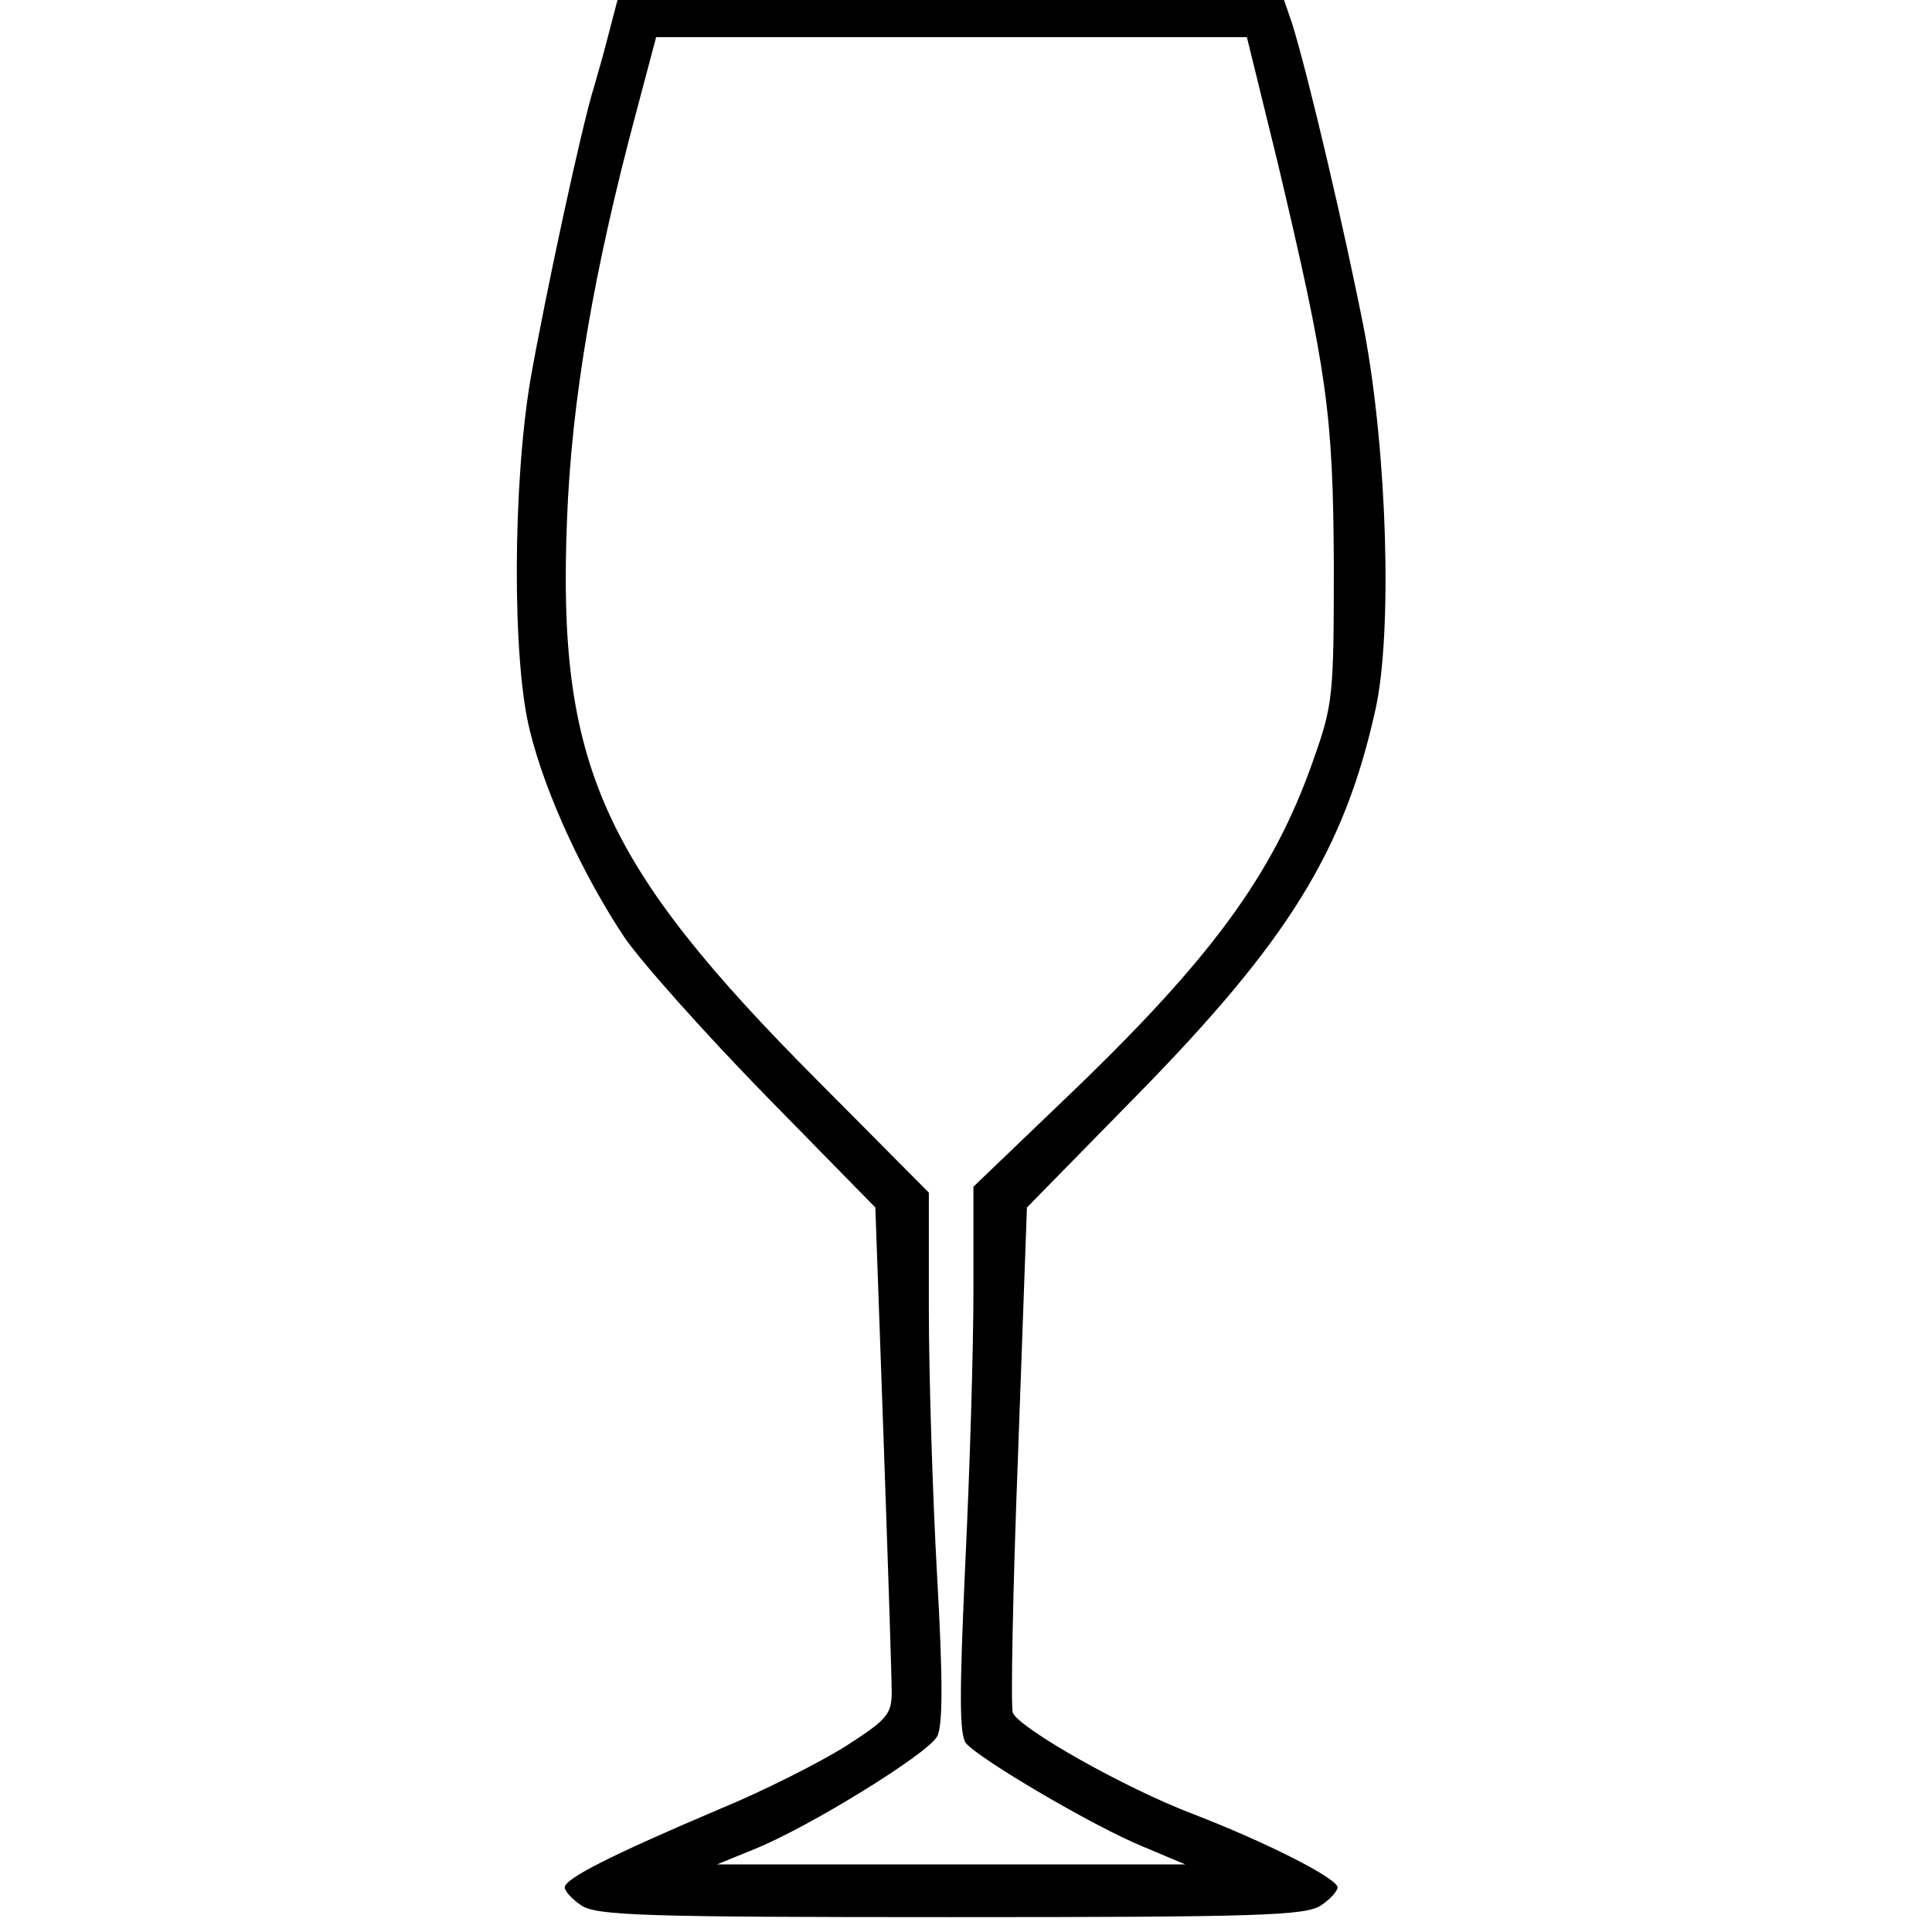 <?xml version="1.0" standalone="no"?>
<!DOCTYPE svg PUBLIC "-//W3C//DTD SVG 20010904//EN"
 "http://www.w3.org/TR/2001/REC-SVG-20010904/DTD/svg10.dtd">
<svg version="1.0" xmlns="http://www.w3.org/2000/svg"
 width="260pt" height="260pt" viewBox="0 0 260 260"
 preserveAspectRatio="xMidYMid meet">
<g transform="translate(0,260) scale(0.1,-0.1)"
fill="#000000" stroke="none">
<path d="M820 2558 c-6 -24 -15 -56 -20 -73 -17 -53 -67 -287 -86 -395 -24
-141 -25 -378 -1 -473 21 -86 72 -195 127 -278 24 -35 110 -131 191 -214 l147
-150 11 -309 c6 -170 11 -324 11 -343 0 -30 -6 -37 -62 -73 -35 -22 -112 -61
-173 -86 -141 -60 -205 -92 -205 -104 0 -5 10 -16 22 -24 20 -14 84 -16 498
-16 414 0 478 2 498 16 12 8 22 19 22 24 0 12 -94 60 -195 99 -92 35 -233 115
-242 136 -3 8 0 165 7 347 l12 333 148 151 c203 207 279 329 321 519 23 103
16 345 -15 510 -26 133 -75 342 -97 413 l-11 32 -448 0 -449 0 -11 -42z m899
-175 c67 -283 75 -338 76 -543 0 -177 -1 -188 -28 -264 -54 -154 -138 -268
-336 -457 l-121 -116 0 -142 c0 -77 -5 -242 -11 -366 -8 -176 -8 -229 1 -241
19 -22 172 -112 238 -139 l57 -24 -315 0 -315 0 49 20 c73 29 235 129 247 152
8 13 8 79 0 218 -6 109 -11 270 -11 356 l0 158 -149 150 c-291 292 -351 426
-338 754 6 162 36 337 94 553 l26 98 398 0 397 0 41 -167z"/>
</g>
</svg>
